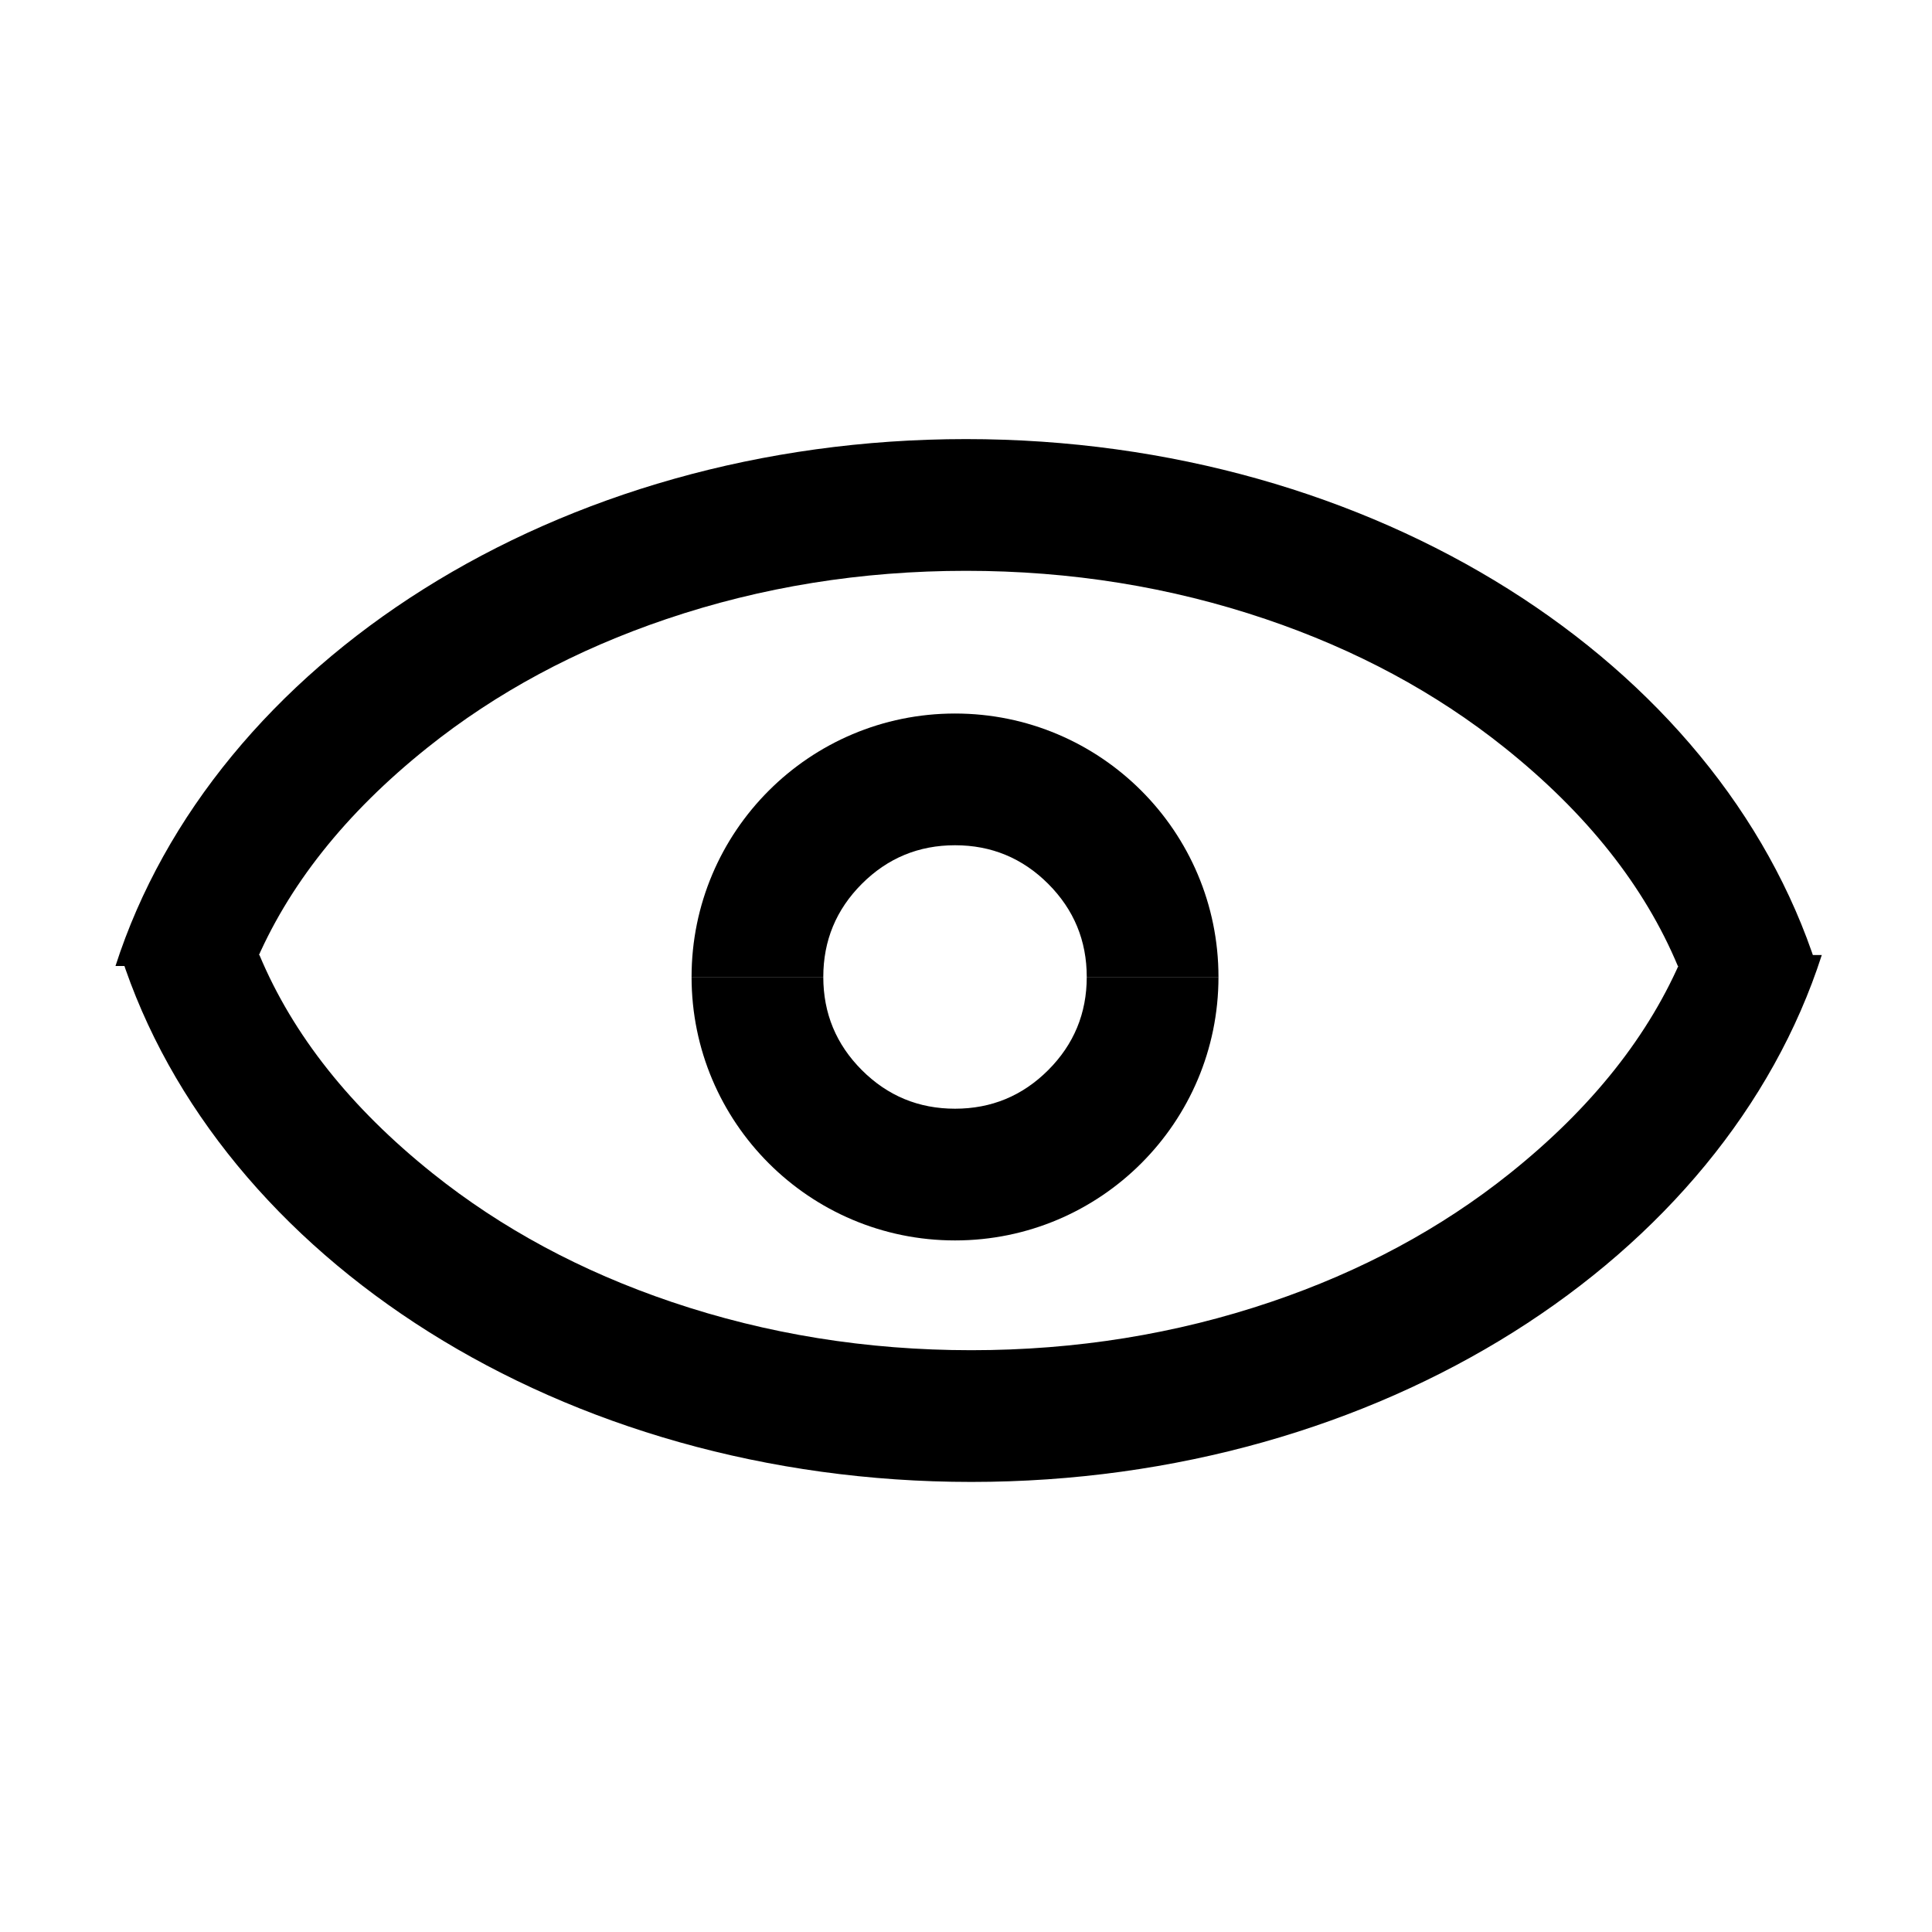 <svg width="88" height="88" viewBox="0 0 88 88" fill="none" xmlns="http://www.w3.org/2000/svg" xmlns:xlink="http://www.w3.org/1999/xlink">
	<desc>
			Created with Pixso.
	</desc>
	<path d="M5.26 44L11.577 44C13.101 40.359 15.73 37.045 19.464 34.058C22.605 31.545 26.235 29.592 30.353 28.198C34.684 26.733 39.233 26 44 26C48.767 26 53.316 26.733 57.647 28.198C61.765 29.592 65.395 31.545 68.536 34.058C72.27 37.045 74.899 40.359 76.423 44L82.74 44C78.299 30.198 62.638 20 44 20C25.362 20 9.701 30.198 5.26 44Z" fill-rule="evenodd" fill="#000000"/>
	<path d="M5.5 43.5L11.817 43.5C13.341 47.141 15.97 50.455 19.704 53.442C22.845 55.955 26.474 57.908 30.593 59.302C34.924 60.767 39.473 61.5 44.24 61.5C49.007 61.5 53.556 60.767 57.886 59.302C62.005 57.908 65.635 55.955 68.776 53.442C72.51 50.455 75.139 47.141 76.663 43.5L82.98 43.5C78.539 57.302 62.878 67.5 44.24 67.5C25.601 67.5 9.94 57.302 5.5 43.5Z" fill-rule="evenodd" fill="#000000"/>
	<path d="M43.5 56.5C36.873 56.5 31.5 51.127 31.5 44.5L37.5 44.5C37.5 46.157 38.086 47.571 39.257 48.743C40.429 49.914 41.843 50.5 43.5 50.5C45.157 50.5 46.571 49.914 47.743 48.743C48.914 47.571 49.5 46.157 49.5 44.5L55.5 44.5C55.5 51.127 50.127 56.5 43.5 56.5Z" fill-rule="evenodd" fill="#000000"/>
	<path d="M43.5 32.5C36.873 32.5 31.5 37.873 31.5 44.5L37.5 44.5C37.5 42.843 38.086 41.429 39.257 40.257C40.429 39.086 41.843 38.5 43.5 38.5C45.157 38.5 46.571 39.086 47.743 40.257C48.914 41.429 49.5 42.843 49.5 44.5L55.5 44.5C55.5 37.873 50.127 32.5 43.5 32.5Z" fill-rule="evenodd" fill="#000000"/>
	<defs/>
</svg>
